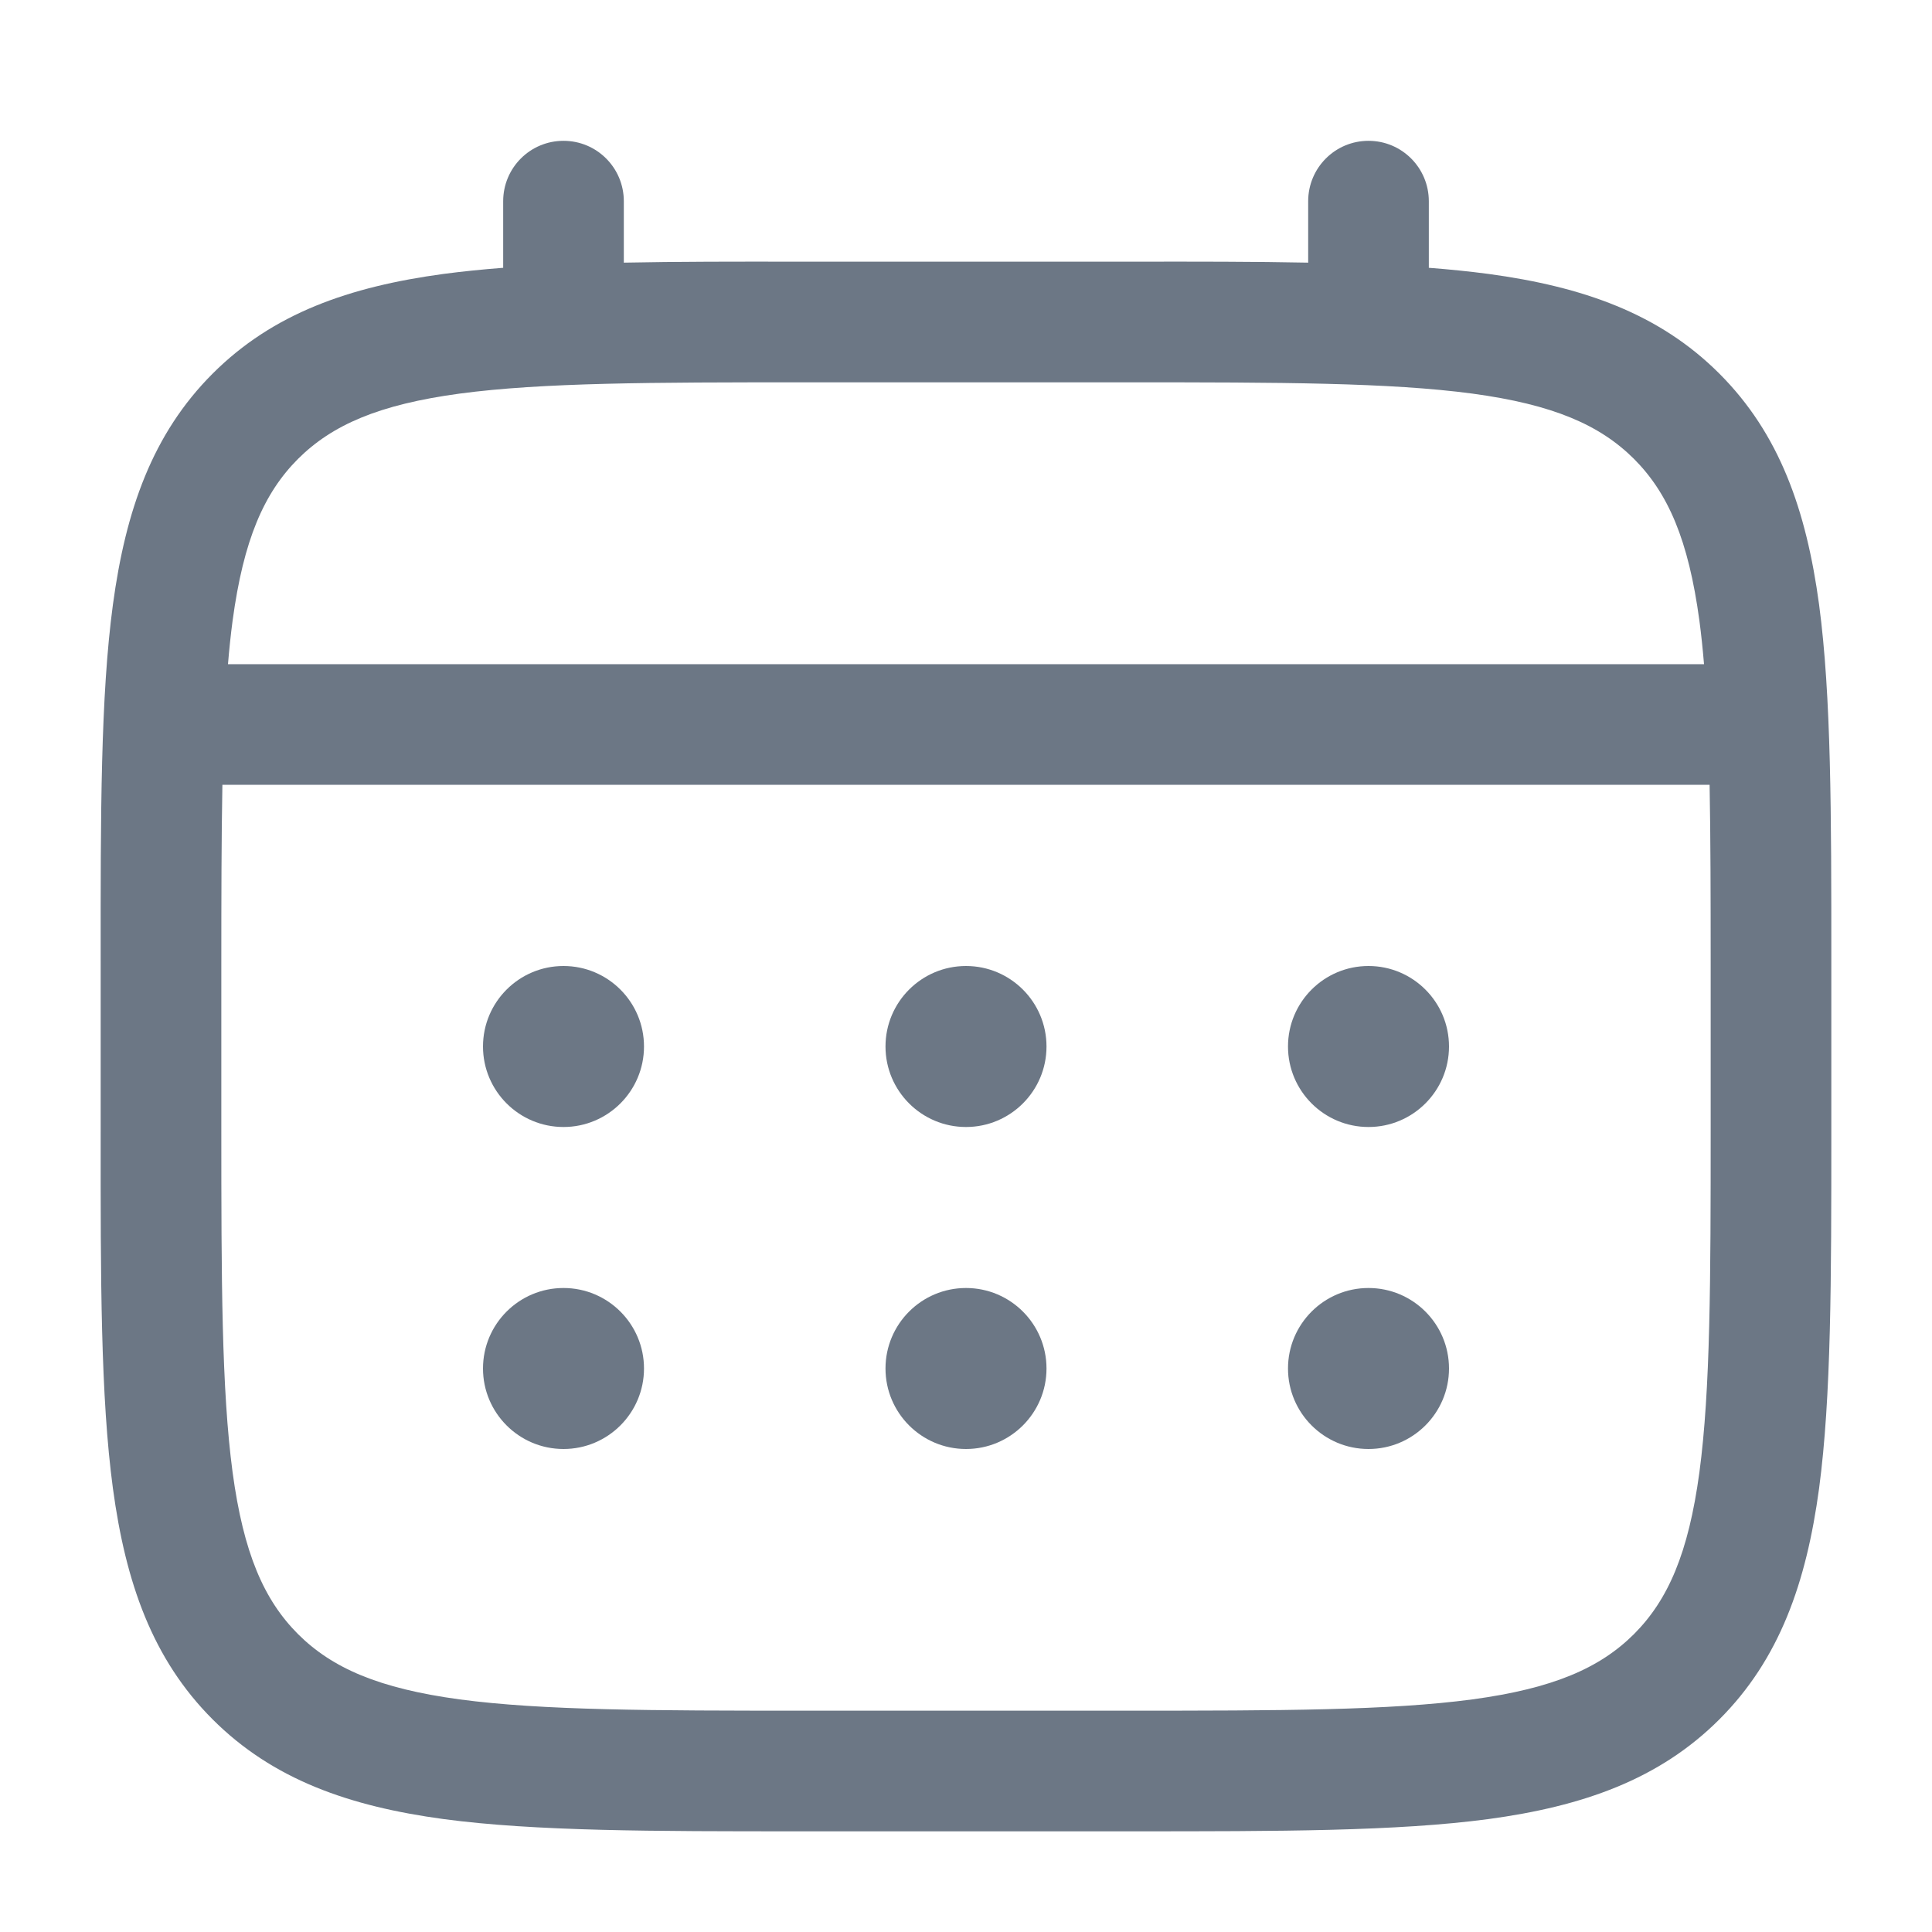 <svg width="18" height="18" viewBox="0 0 18 18" fill="none" xmlns="http://www.w3.org/2000/svg">
<path d="M12.75 10.5C13.164 10.5 13.5 10.164 13.5 9.75C13.5 9.336 13.164 9 12.75 9C12.336 9 12 9.336 12 9.75C12 10.164 12.336 10.5 12.75 10.5Z" fill="#6C7785"/>
<path d="M12.75 13.5C13.164 13.5 13.5 13.164 13.5 12.75C13.5 12.336 13.164 12 12.75 12C12.336 12 12 12.336 12 12.75C12 13.164 12.336 13.5 12.75 13.5Z" fill="#6C7785"/>
<path d="M9.75 9.75C9.75 10.164 9.414 10.5 9 10.5C8.586 10.5 8.25 10.164 8.25 9.75C8.25 9.336 8.586 9 9 9C9.414 9 9.75 9.336 9.75 9.75Z" fill="#6C7785"/>
<path d="M9.75 12.75C9.75 13.164 9.414 13.5 9 13.5C8.586 13.5 8.25 13.164 8.25 12.75C8.25 12.336 8.586 12 9 12C9.414 12 9.75 12.336 9.75 12.75Z" fill="#6C7785"/>
<path d="M5.25 10.5C5.664 10.5 6 10.164 6 9.75C6 9.336 5.664 9 5.25 9C4.836 9 4.5 9.336 4.5 9.75C4.5 10.164 4.836 10.5 5.25 10.5Z" fill="#6C7785"/>
<path d="M5.25 13.5C5.664 13.5 6 13.164 6 12.75C6 12.336 5.664 12 5.25 12C4.836 12 4.5 12.336 4.5 12.75C4.5 13.164 4.836 13.5 5.25 13.5Z" fill="#6C7785"/>
<path fill-rule="evenodd" clip-rule="evenodd" d="M5.25 1.312C5.561 1.312 5.812 1.564 5.812 1.875V2.447C6.309 2.437 6.856 2.437 7.458 2.438L10.542 2.438C11.144 2.437 11.691 2.437 12.188 2.447V1.875C12.188 1.564 12.439 1.312 12.75 1.312C13.061 1.312 13.312 1.564 13.312 1.875V2.495C13.508 2.51 13.692 2.529 13.867 2.552C14.746 2.671 15.458 2.92 16.019 3.481C16.58 4.042 16.829 4.754 16.948 5.633C17.062 6.488 17.062 7.579 17.062 8.958V10.542C17.062 11.921 17.062 13.012 16.948 13.867C16.829 14.746 16.58 15.458 16.019 16.019C15.458 16.58 14.746 16.829 13.867 16.948C13.012 17.062 11.921 17.062 10.542 17.062H7.458C6.079 17.062 4.988 17.062 4.133 16.948C3.254 16.829 2.542 16.58 1.981 16.019C1.42 15.458 1.171 14.746 1.052 13.867C0.937 13.012 0.937 11.921 0.938 10.542L0.938 8.958C0.937 7.579 0.937 6.488 1.052 5.633C1.171 4.754 1.42 4.042 1.981 3.481C2.542 2.92 3.254 2.671 4.133 2.552C4.308 2.529 4.493 2.51 4.688 2.495V1.875C4.688 1.564 4.939 1.312 5.25 1.312ZM4.283 3.667C3.529 3.769 3.094 3.959 2.776 4.276C2.459 4.594 2.269 5.029 2.167 5.783C2.15 5.911 2.136 6.045 2.124 6.188L15.876 6.188C15.864 6.045 15.85 5.911 15.833 5.783C15.731 5.029 15.541 4.594 15.224 4.276C14.906 3.959 14.471 3.769 13.717 3.667C12.946 3.564 11.93 3.562 10.5 3.562H7.5C6.07 3.562 5.054 3.564 4.283 3.667ZM2.062 9C2.062 8.359 2.063 7.802 2.072 7.312L15.928 7.312C15.937 7.802 15.938 8.359 15.938 9V10.5C15.938 11.93 15.936 12.946 15.833 13.717C15.731 14.471 15.541 14.906 15.224 15.224C14.906 15.541 14.471 15.731 13.717 15.833C12.946 15.936 11.93 15.938 10.5 15.938H7.5C6.07 15.938 5.054 15.936 4.283 15.833C3.529 15.731 3.094 15.541 2.776 15.224C2.459 14.906 2.269 14.471 2.167 13.717C2.064 12.946 2.062 11.93 2.062 10.5L2.062 9Z" fill="#6C7785"/>
</svg>
